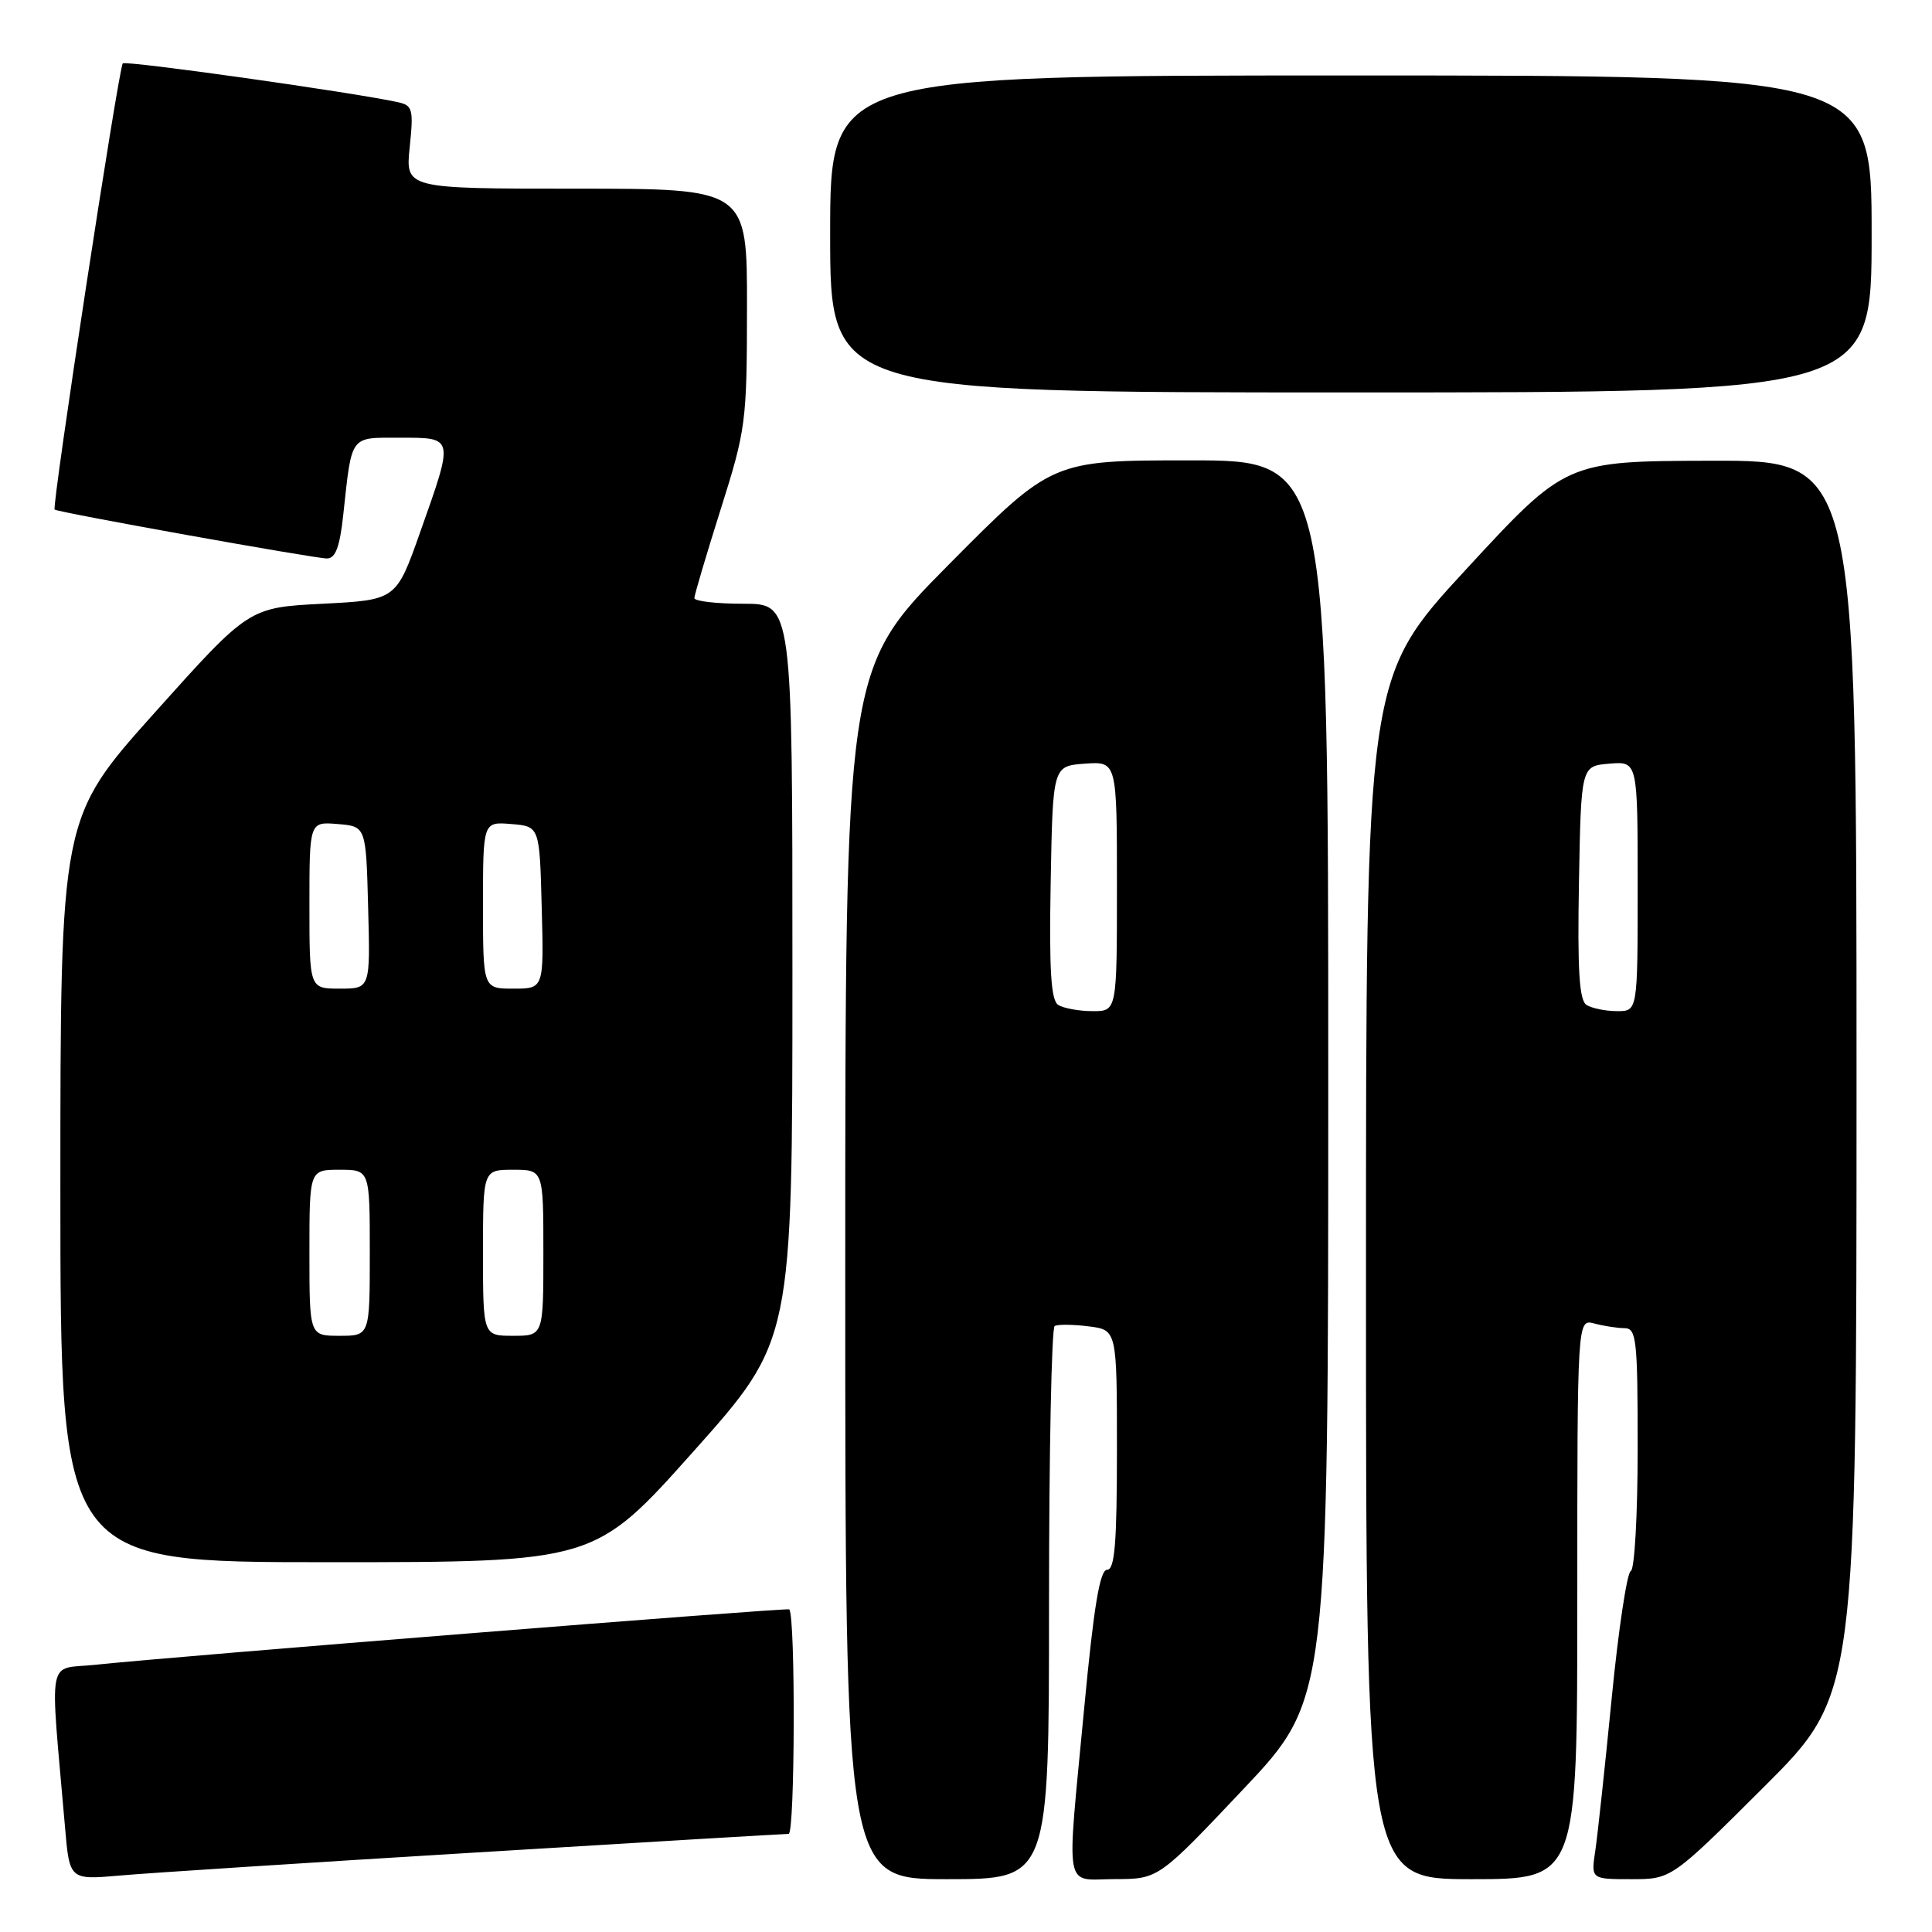 <?xml version="1.0" encoding="UTF-8" standalone="no"?>
<!DOCTYPE svg PUBLIC "-//W3C//DTD SVG 1.1//EN" "http://www.w3.org/Graphics/SVG/1.1/DTD/svg11.dtd" >
<svg xmlns="http://www.w3.org/2000/svg" xmlns:xlink="http://www.w3.org/1999/xlink" version="1.1" viewBox="0 0 256 256">
 <g >
 <path fill="currentColor"
d=" M 63.00 245.47 C 85.28 244.11 103.95 243.00 104.50 243.00 C 105.34 243.00 105.42 214.13 104.58 213.25 C 104.33 213.00 22.71 219.51 12.66 220.59 C 6.13 221.29 6.60 218.77 8.61 242.05 C 9.21 249.10 9.21 249.10 15.86 248.52 C 19.51 248.19 40.73 246.82 63.00 245.47 Z  M 139.00 212.56 C 139.00 192.52 139.34 175.93 139.75 175.70 C 140.16 175.47 142.19 175.49 144.25 175.75 C 148.00 176.22 148.00 176.22 148.00 192.11 C 148.00 204.49 147.71 208.00 146.70 208.00 C 145.74 208.00 144.94 212.81 143.67 226.25 C 141.30 251.31 140.89 249.00 147.75 248.99 C 153.50 248.98 153.50 248.98 164.75 237.07 C 176.00 225.16 176.00 225.16 176.00 143.08 C 176.00 61.00 176.00 61.00 157.70 61.00 C 139.41 61.00 139.41 61.00 125.70 74.83 C 112.00 88.66 112.00 88.66 112.00 168.83 C 112.00 249.00 112.00 249.00 125.50 249.00 C 139.00 249.00 139.00 249.00 139.00 212.56 Z  M 209.00 211.88 C 209.00 174.77 209.00 174.77 211.25 175.37 C 212.49 175.70 214.29 175.98 215.25 175.99 C 216.84 176.00 217.00 177.43 217.00 191.92 C 217.00 200.67 216.59 207.98 216.09 208.17 C 215.59 208.35 214.45 215.93 213.56 225.00 C 212.67 234.07 211.69 243.19 211.38 245.25 C 210.82 249.00 210.82 249.00 216.15 249.00 C 221.47 249.00 221.47 249.00 233.74 236.77 C 246.00 224.53 246.00 224.53 246.00 142.77 C 246.00 61.00 246.00 61.00 226.75 61.05 C 207.50 61.10 207.50 61.10 194.25 75.46 C 181.00 89.82 181.00 89.82 181.00 169.41 C 181.00 249.00 181.00 249.00 195.00 249.00 C 209.00 249.00 209.00 249.00 209.00 211.88 Z  M 91.89 192.32 C 105.00 177.63 105.00 177.63 105.00 128.82 C 105.00 80.00 105.00 80.00 98.50 80.00 C 94.92 80.00 92.00 79.66 92.01 79.25 C 92.01 78.84 93.58 73.55 95.49 67.50 C 98.84 56.90 98.97 55.93 98.98 40.75 C 99.00 25.00 99.00 25.00 76.36 25.00 C 53.72 25.00 53.72 25.00 54.29 19.50 C 54.81 14.44 54.68 13.96 52.68 13.53 C 46.66 12.22 16.67 7.99 16.27 8.40 C 15.73 8.93 6.83 67.19 7.24 67.52 C 7.69 67.90 41.69 74.00 43.32 74.00 C 44.45 74.00 45.02 72.49 45.48 68.25 C 46.65 57.50 46.28 58.00 53.02 58.00 C 60.21 58.00 60.17 57.83 55.68 70.50 C 52.50 79.50 52.50 79.50 42.74 80.00 C 32.98 80.50 32.98 80.50 20.49 94.44 C 8.00 108.39 8.00 108.39 8.00 157.69 C 8.00 207.00 8.00 207.00 43.39 207.00 C 78.79 207.00 78.79 207.00 91.89 192.32 Z  M 248.00 31.00 C 248.00 10.00 248.00 10.00 179.00 10.00 C 110.00 10.00 110.00 10.00 110.00 31.00 C 110.00 52.00 110.00 52.00 179.00 52.00 C 248.00 52.00 248.00 52.00 248.00 31.00 Z  M 140.22 133.16 C 139.26 132.55 139.01 128.59 139.22 116.92 C 139.50 101.50 139.50 101.50 143.75 101.19 C 148.00 100.89 148.00 100.89 148.00 117.44 C 148.00 134.00 148.00 134.00 144.75 133.98 C 142.96 133.98 140.93 133.60 140.22 133.16 Z  M 210.22 133.16 C 209.26 132.55 209.01 128.59 209.22 116.92 C 209.50 101.50 209.50 101.50 213.25 101.19 C 217.00 100.88 217.00 100.88 217.00 117.44 C 217.00 134.00 217.00 134.00 214.25 133.98 C 212.74 133.98 210.93 133.60 210.22 133.16 Z  M 41.00 166.00 C 41.00 155.00 41.00 155.00 45.00 155.00 C 49.00 155.00 49.00 155.00 49.00 166.00 C 49.00 177.00 49.00 177.00 45.00 177.00 C 41.00 177.00 41.00 177.00 41.00 166.00 Z  M 64.00 166.00 C 64.00 155.00 64.00 155.00 68.00 155.00 C 72.00 155.00 72.00 155.00 72.00 166.00 C 72.00 177.00 72.00 177.00 68.00 177.00 C 64.00 177.00 64.00 177.00 64.00 166.00 Z  M 41.00 119.94 C 41.00 108.88 41.00 108.88 44.75 109.19 C 48.50 109.50 48.50 109.50 48.78 120.25 C 49.07 131.00 49.07 131.00 45.03 131.00 C 41.00 131.00 41.00 131.00 41.00 119.94 Z  M 64.00 119.94 C 64.00 108.88 64.00 108.88 67.75 109.19 C 71.50 109.50 71.50 109.50 71.78 120.25 C 72.07 131.00 72.07 131.00 68.03 131.00 C 64.00 131.00 64.00 131.00 64.00 119.94 Z "/>
</g>
</svg>